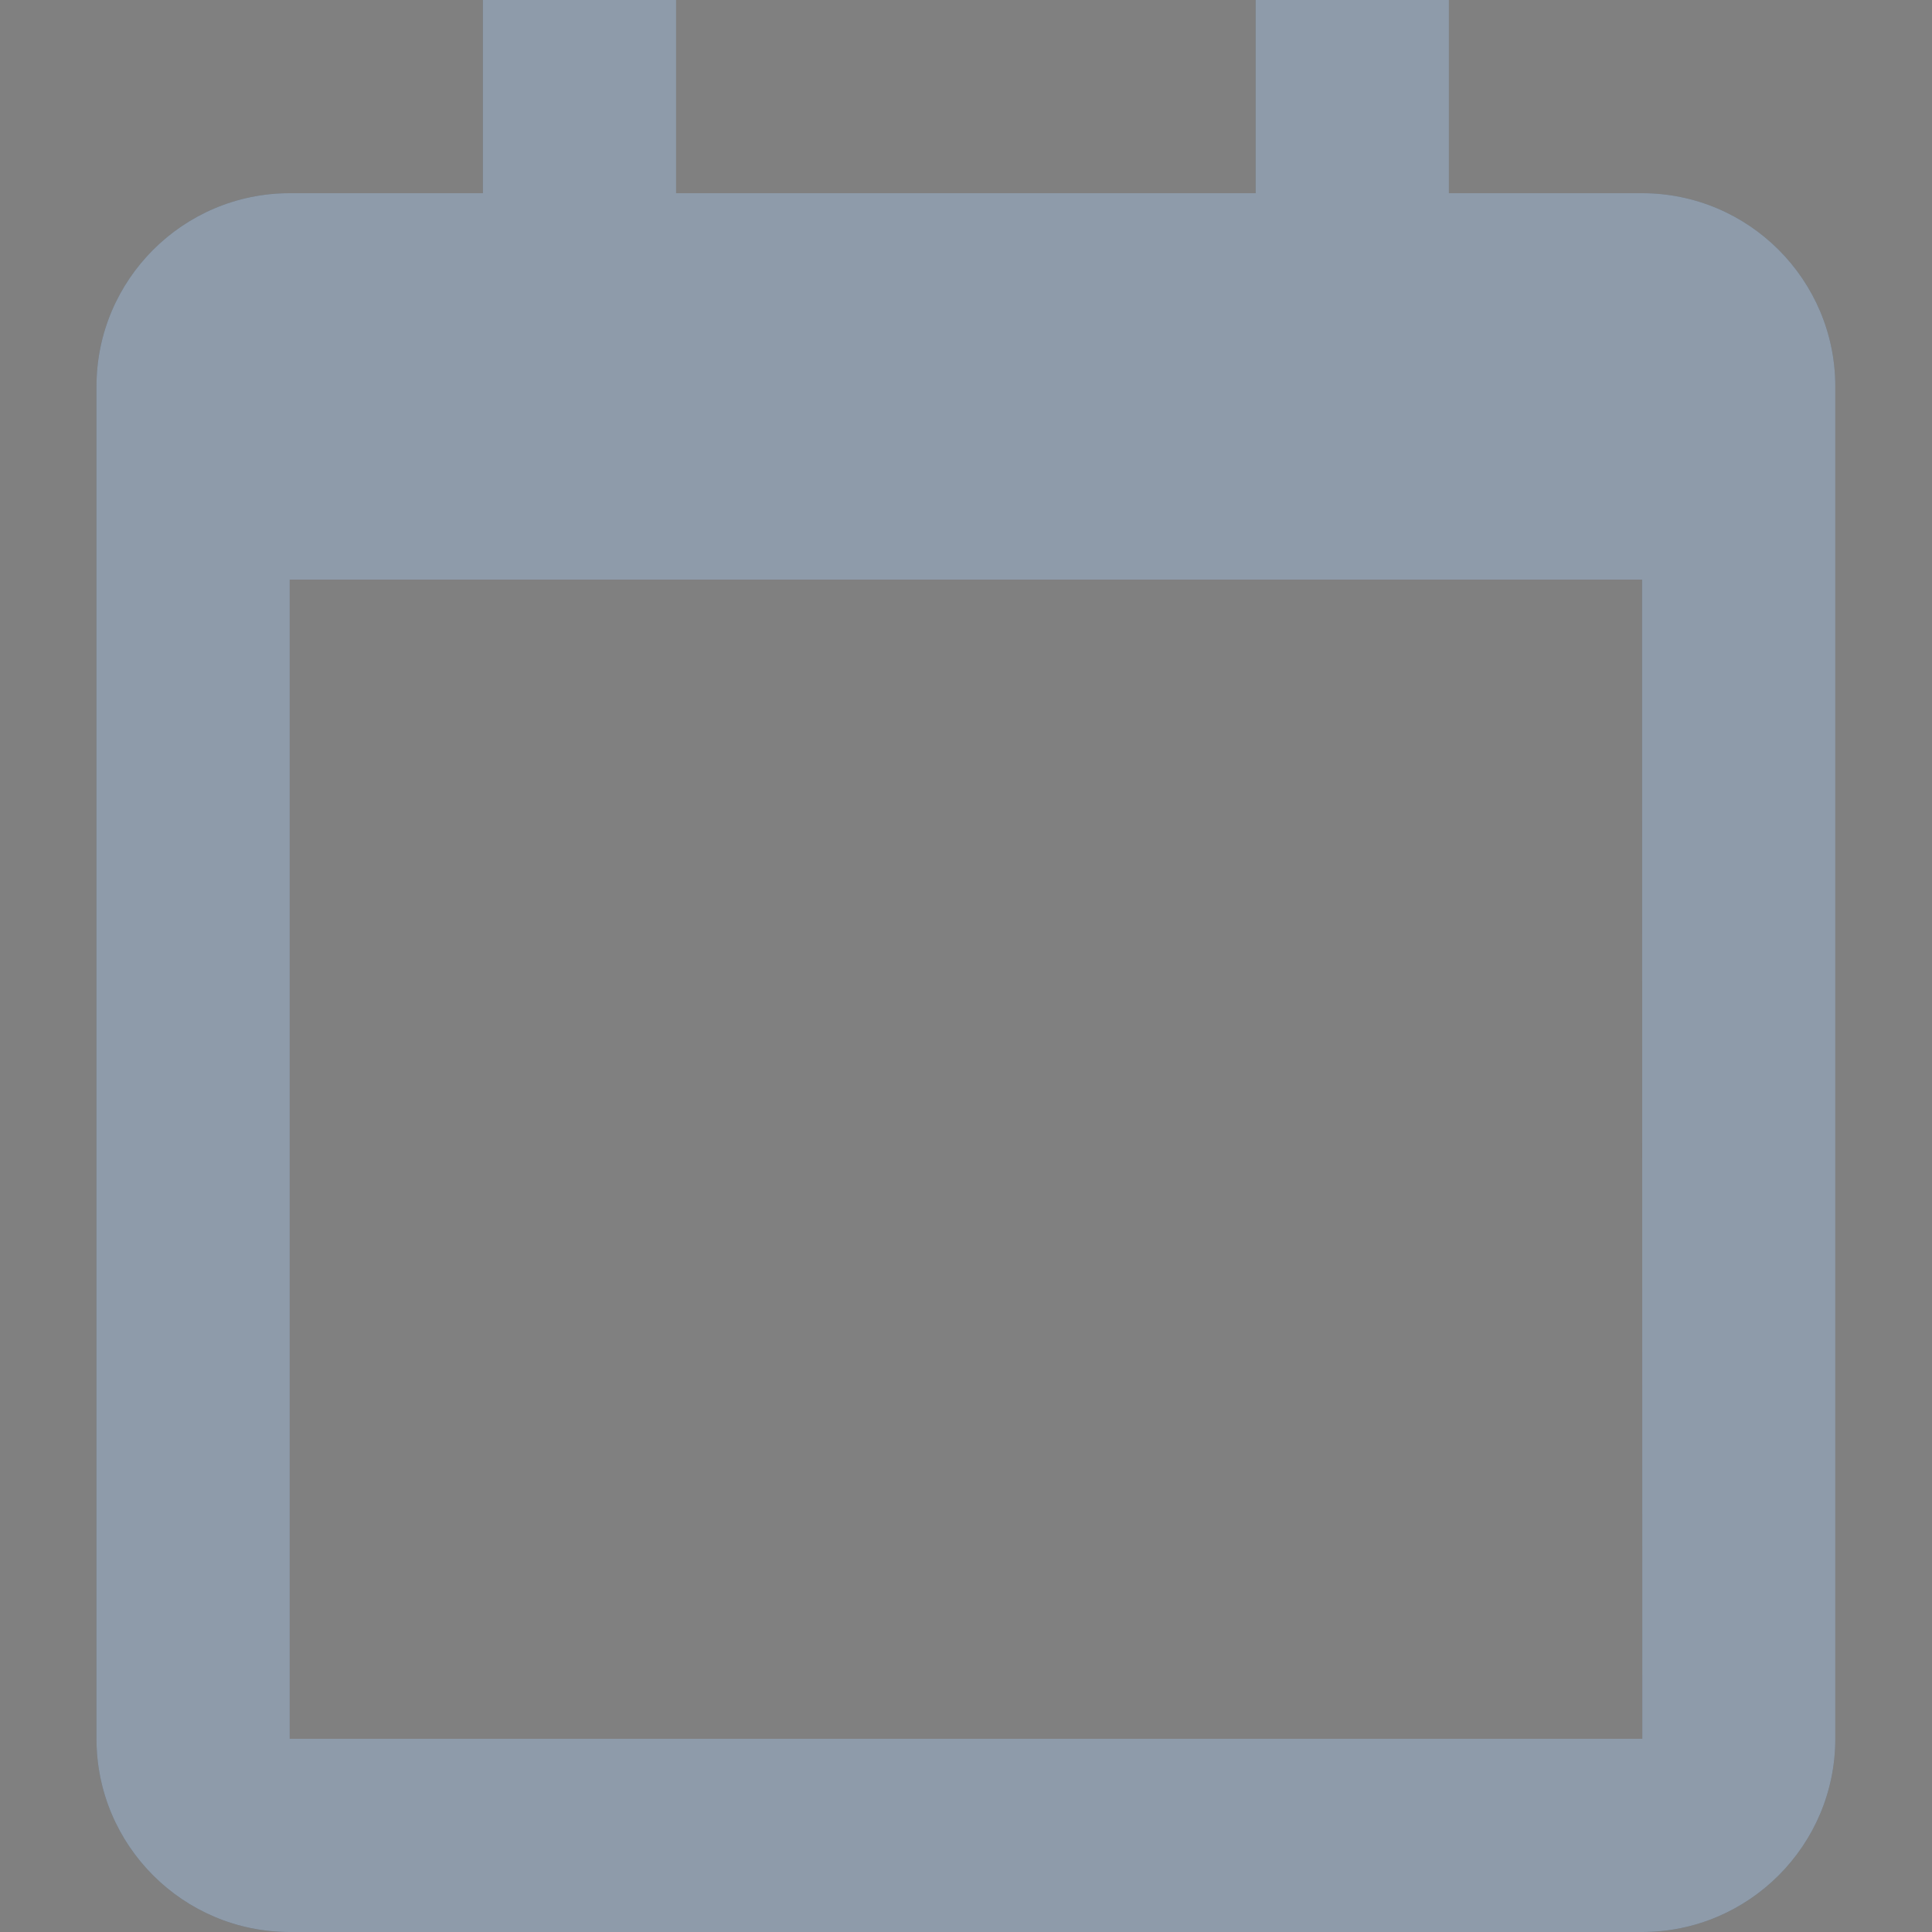 <svg width="18" height="18" viewBox="0 0 18 18" fill="none" xmlns="http://www.w3.org/2000/svg">
<rect x="0" y="0" width="18" height="18" fill="#808080" stroke="none"/>
<path fill-rule="evenodd" clip-rule="evenodd" d="M0.899 3.6V5.4V16.2C0.899 17.193 1.706 18 2.699 18H15.299C16.292 18 17.099 17.193 17.099 16.2V5.4V3.6C17.099 2.607 16.292 1.8 15.299 1.8H13.499V0H11.699V1.8H6.299V0H4.499V1.8H2.699C1.706 1.8 0.899 2.607 0.899 3.6ZM15.301 16.2H2.699V5.4H15.299L15.301 16.2Z" fill="#435971"/>
<path fill-rule="evenodd" clip-rule="evenodd" d="M0.899 3.6V5.4V16.2C0.899 17.193 1.706 18 2.699 18H15.299C16.292 18 17.099 17.193 17.099 16.2V5.4V3.6C17.099 2.607 16.292 1.8 15.299 1.8H13.499V0H11.699V1.8H6.299V0H4.499V1.8H2.699C1.706 1.8 0.899 2.607 0.899 3.6ZM15.301 16.2H2.699V5.4H15.299L15.301 16.2Z" fill="white" fill-opacity="0.4"/>
</svg>
